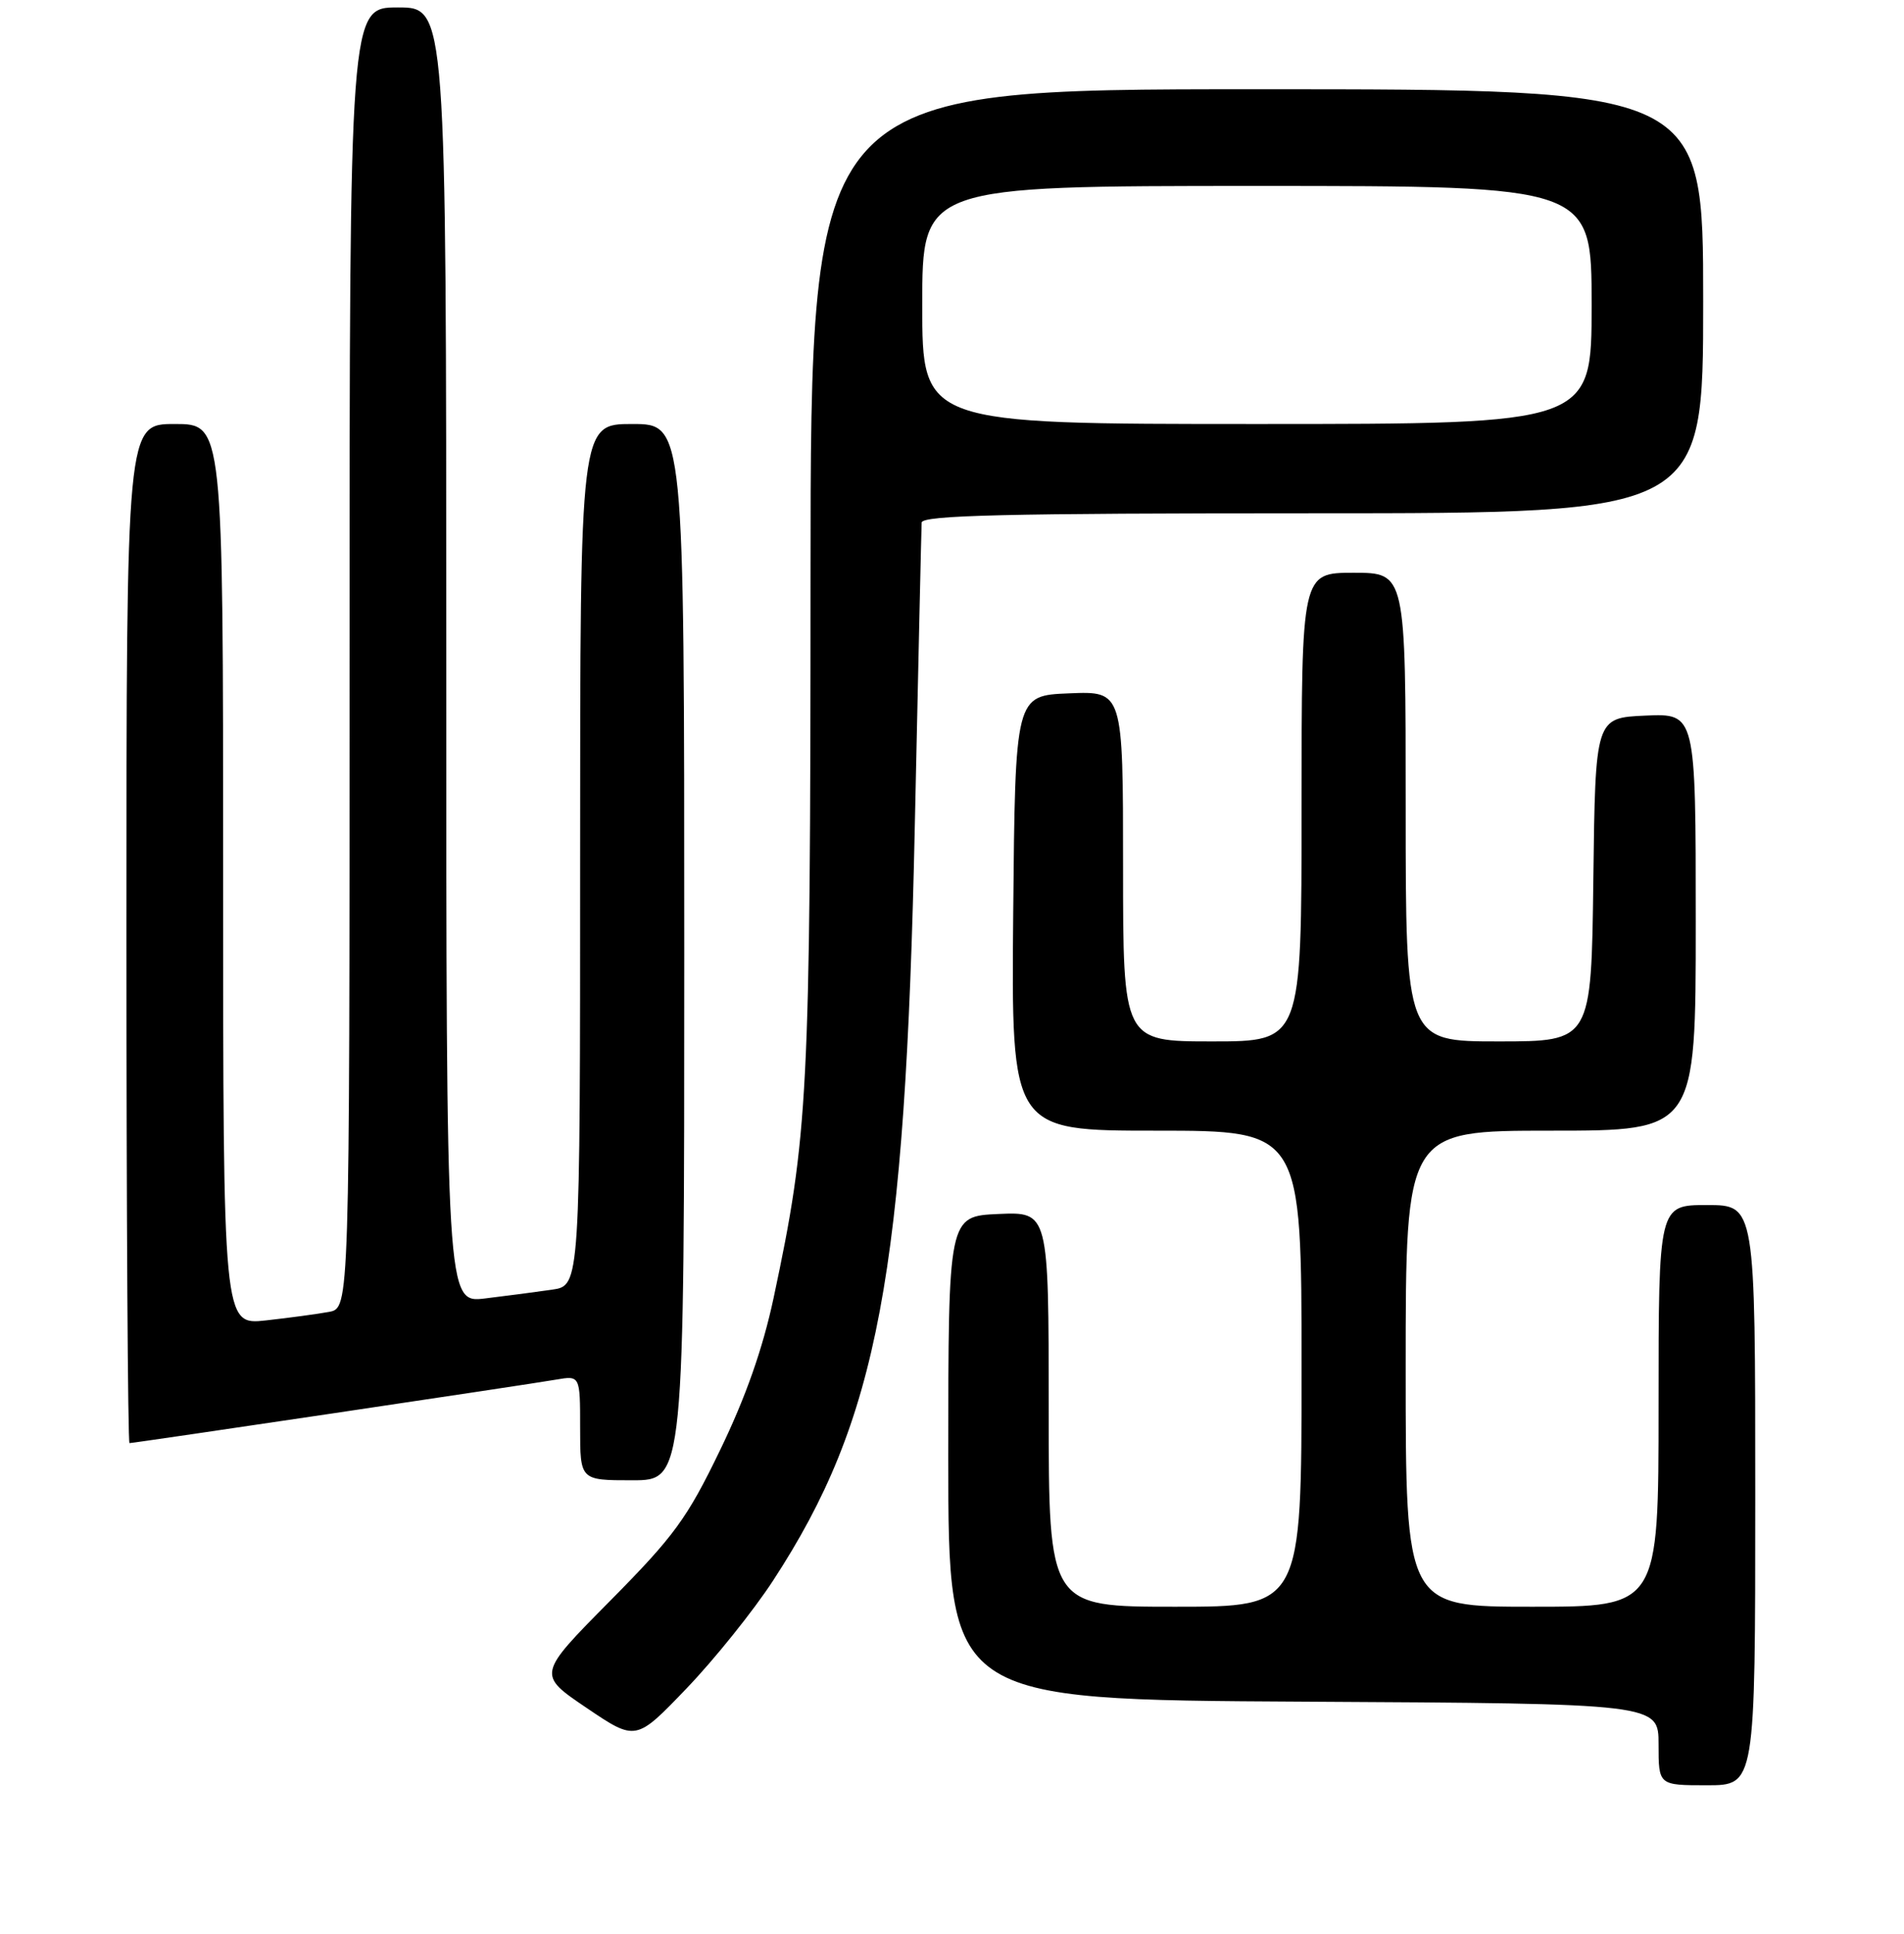 <?xml version="1.0" encoding="UTF-8" standalone="no"?>
<!DOCTYPE svg PUBLIC "-//W3C//DTD SVG 1.1//EN" "http://www.w3.org/Graphics/SVG/1.1/DTD/svg11.dtd" >
<svg xmlns="http://www.w3.org/2000/svg" xmlns:xlink="http://www.w3.org/1999/xlink" version="1.1" viewBox="0 0 256 260">
 <g >
 <path fill="currentColor"
d=" M 236.00 201.00 C 236.00 162.00 236.00 162.00 229.50 162.00 C 223.00 162.00 223.00 162.00 223.00 189.00 C 223.00 216.00 223.00 216.00 206.00 216.00 C 189.00 216.00 189.00 216.00 189.00 184.00 C 189.00 152.00 189.00 152.00 208.50 152.00 C 228.00 152.00 228.00 152.00 228.00 123.95 C 228.00 95.91 228.00 95.91 221.25 96.20 C 214.50 96.50 214.50 96.50 214.23 118.25 C 213.96 140.00 213.96 140.00 201.48 140.00 C 189.00 140.00 189.00 140.00 189.00 108.50 C 189.00 77.00 189.00 77.00 182.00 77.00 C 175.00 77.00 175.00 77.00 175.00 108.50 C 175.00 140.00 175.00 140.00 163.00 140.00 C 151.00 140.00 151.00 140.00 151.00 116.46 C 151.00 92.91 151.00 92.91 143.75 93.21 C 136.50 93.50 136.50 93.50 136.23 122.75 C 135.97 152.00 135.97 152.00 155.48 152.00 C 175.00 152.00 175.00 152.00 175.00 184.00 C 175.00 216.00 175.00 216.00 158.00 216.00 C 141.00 216.00 141.00 216.00 141.00 189.45 C 141.00 162.91 141.00 162.91 134.25 163.20 C 127.50 163.50 127.50 163.50 127.50 196.00 C 127.50 228.50 127.50 228.50 175.25 228.76 C 223.00 229.02 223.00 229.02 223.00 234.51 C 223.00 240.00 223.00 240.00 229.50 240.00 C 236.00 240.00 236.00 240.00 236.00 201.00 Z  M 103.94 212.49 C 118.05 190.89 121.72 171.34 123.00 111.00 C 123.47 89.28 123.88 70.94 123.92 70.25 C 123.98 69.27 135.21 69.00 176.50 69.00 C 229.00 69.00 229.00 69.00 229.00 40.50 C 229.00 12.00 229.00 12.00 169.00 12.00 C 109.00 12.00 109.00 12.00 108.98 77.75 C 108.96 147.23 108.68 152.58 104.01 174.50 C 102.56 181.29 100.26 187.84 96.83 194.92 C 92.38 204.14 90.66 206.49 82.01 215.23 C 72.23 225.11 72.23 225.11 78.87 229.60 C 85.50 234.08 85.50 234.08 92.30 226.99 C 96.04 223.09 101.28 216.57 103.94 212.49 Z  M 92.00 128.00 C 92.00 57.00 92.00 57.00 85.00 57.00 C 78.00 57.00 78.00 57.00 78.00 114.91 C 78.00 172.82 78.00 172.82 74.25 173.37 C 72.19 173.67 68.14 174.20 65.25 174.55 C 60.00 175.19 60.00 175.19 60.00 88.09 C 60.00 1.00 60.00 1.00 53.50 1.00 C 47.00 1.00 47.00 1.00 47.00 88.42 C 47.00 175.84 47.00 175.84 44.25 176.36 C 42.74 176.64 38.91 177.16 35.75 177.51 C 30.00 178.14 30.00 178.14 30.00 117.57 C 30.00 57.00 30.00 57.00 23.50 57.00 C 17.00 57.00 17.00 57.00 17.00 125.50 C 17.00 163.18 17.19 194.00 17.41 194.00 C 18.04 194.00 71.04 186.12 74.75 185.47 C 78.00 184.91 78.00 184.91 78.00 191.95 C 78.00 199.00 78.00 199.00 85.00 199.00 C 92.00 199.00 92.00 199.00 92.00 128.00 Z  M 124.00 41.00 C 124.00 25.00 124.00 25.00 169.00 25.00 C 214.00 25.00 214.00 25.00 214.00 41.00 C 214.00 57.00 214.00 57.00 169.00 57.00 C 124.00 57.00 124.00 57.00 124.00 41.00 Z "/>
</g>
</svg>